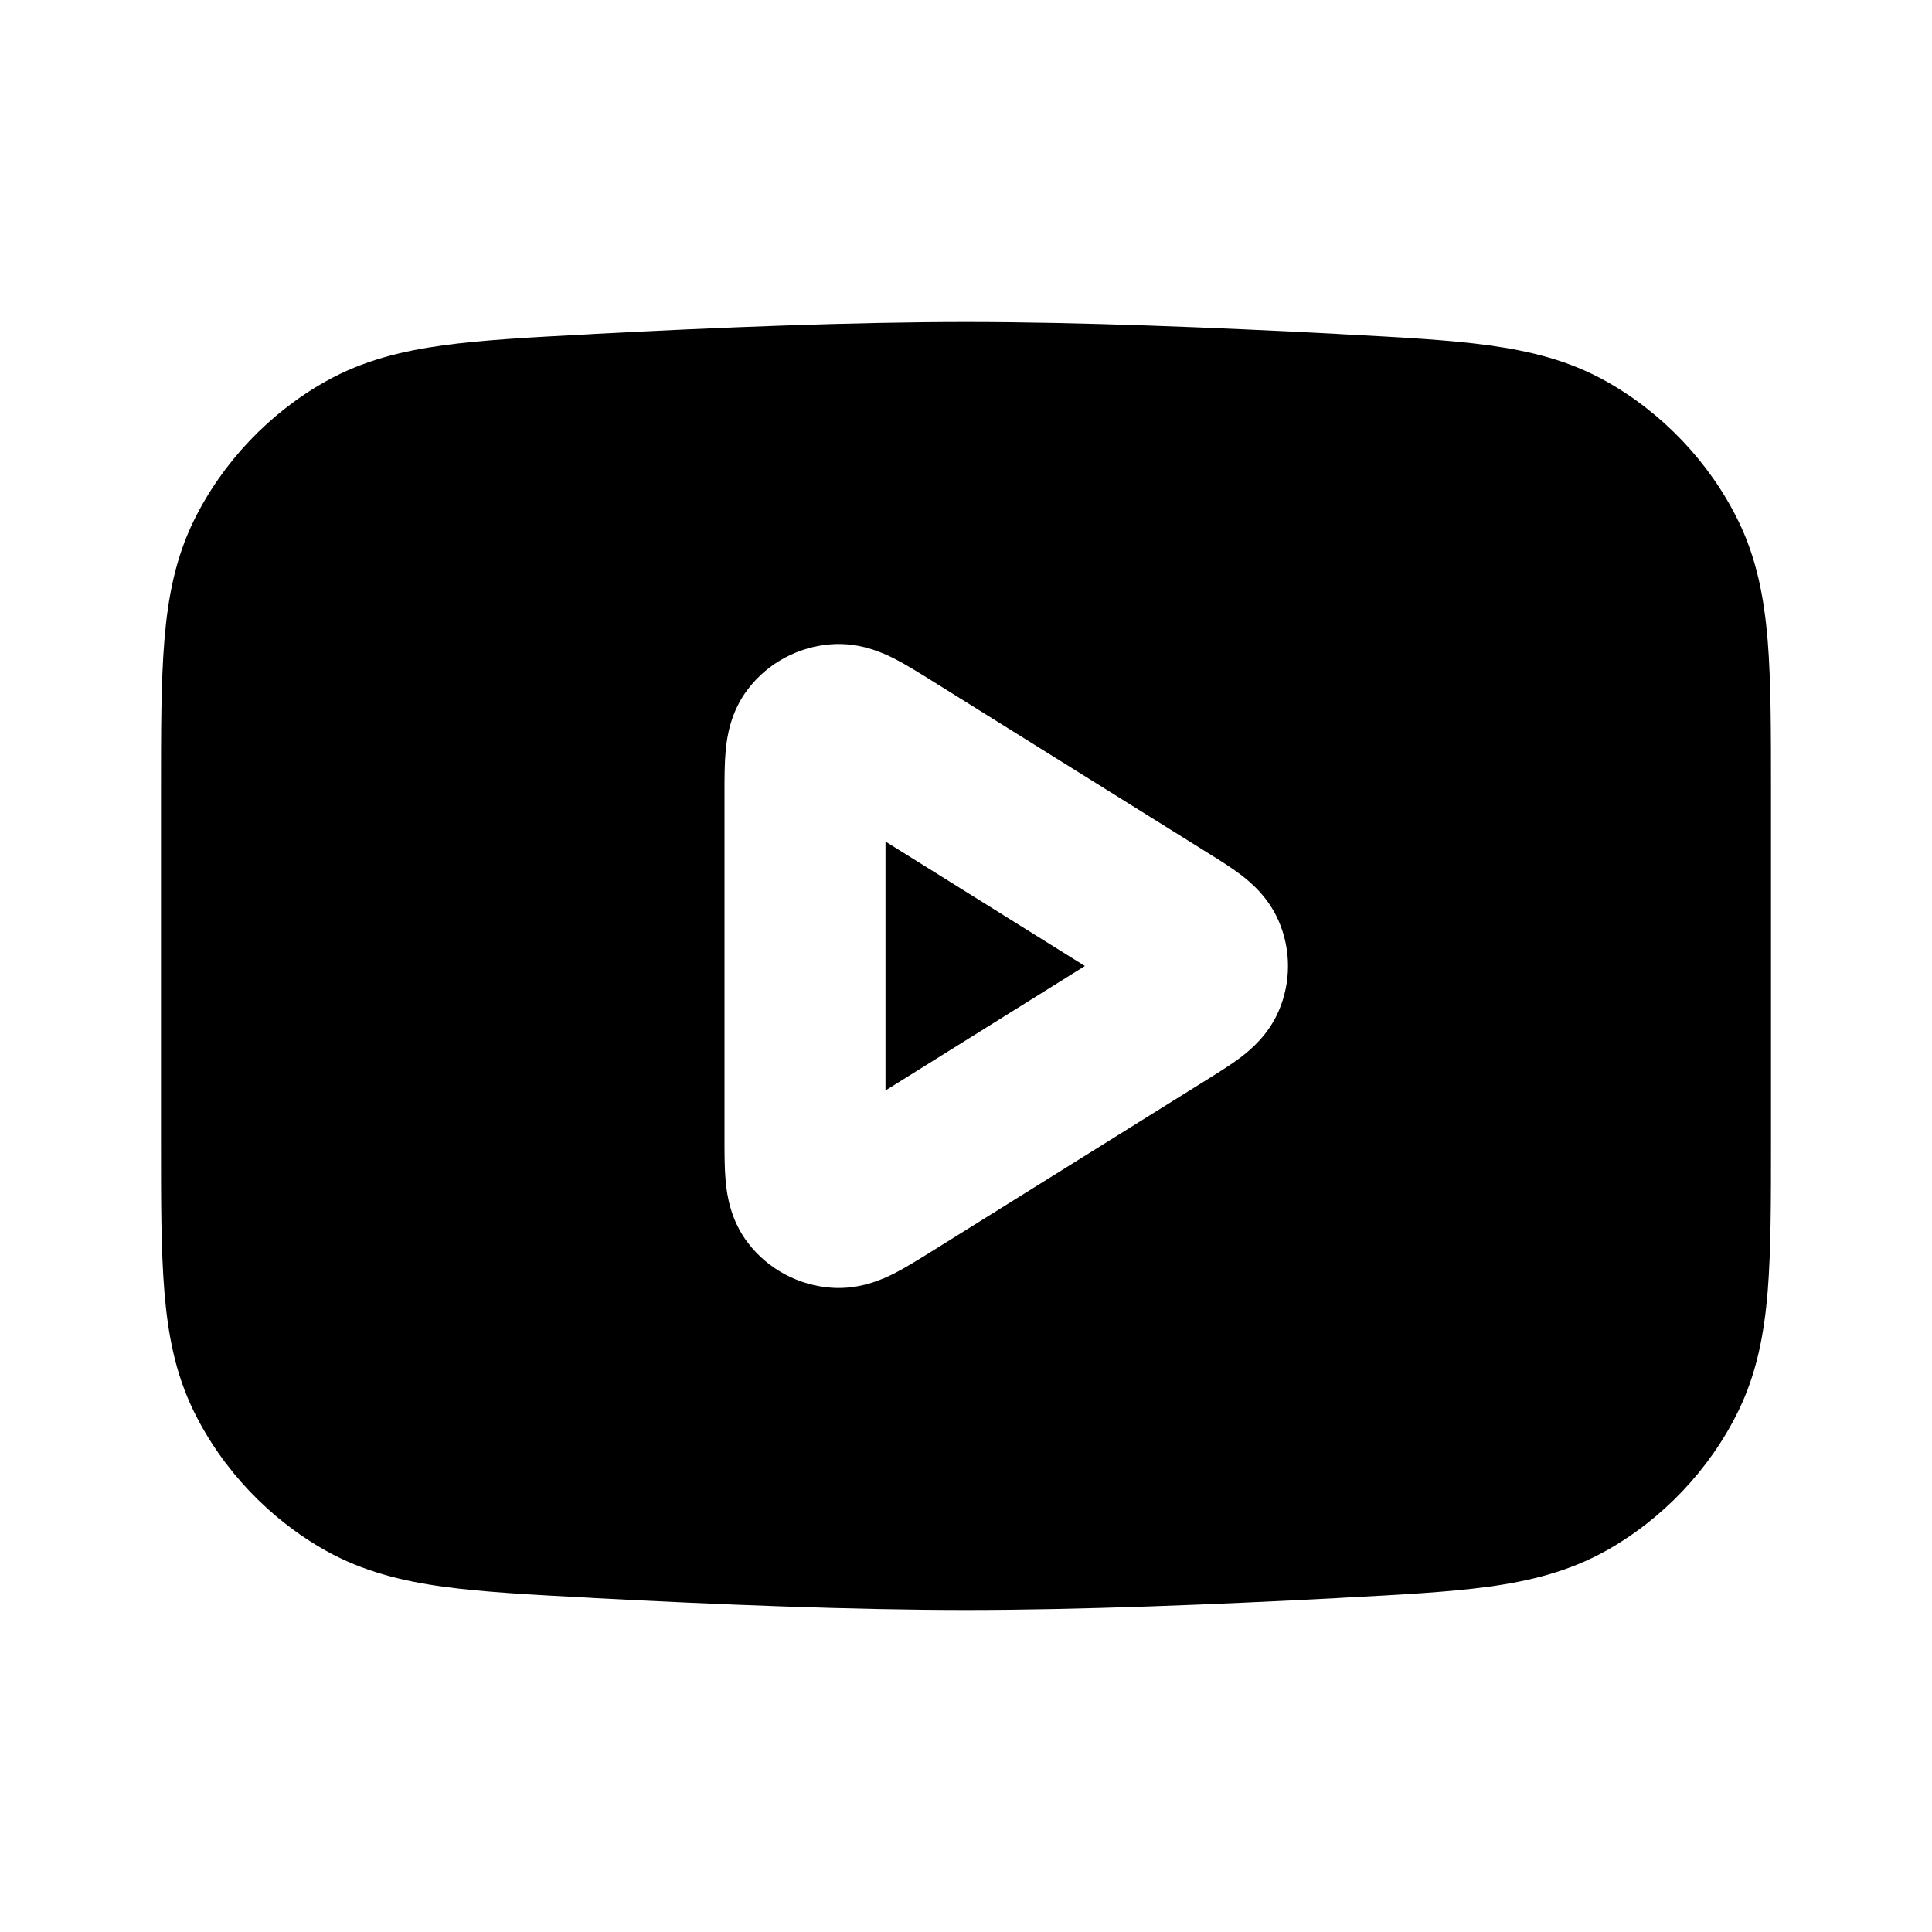 <svg width="24" height="24" viewBox="0 0 24 24" fill="none" xmlns="http://www.w3.org/2000/svg">
<path d="M11 13.546V10.454L13.477 12L11 13.546Z" fill="black"/>
<path fill-rule="evenodd" clip-rule="evenodd" d="M7.369 4.149C8.904 4.068 10.598 4 12 4C13.402 4 15.096 4.068 16.631 4.149L16.672 4.152C17.396 4.19 18 4.222 18.496 4.29C19.018 4.362 19.494 4.481 19.947 4.734C20.65 5.126 21.239 5.746 21.593 6.469C21.822 6.937 21.915 7.426 21.959 7.958C22 8.466 22 9.085 22 9.829V14.171C22 14.915 22 15.534 21.959 16.042C21.915 16.574 21.822 17.063 21.593 17.531C21.239 18.254 20.65 18.874 19.947 19.266C19.494 19.518 19.018 19.638 18.496 19.71C18 19.778 17.396 19.81 16.672 19.848L16.631 19.851C15.096 19.932 13.402 20 12 20C10.598 20 8.904 19.932 7.369 19.851L7.328 19.848C6.604 19.81 6 19.778 5.504 19.71C4.982 19.638 4.506 19.518 4.053 19.266C3.35 18.874 2.761 18.254 2.407 17.531C2.178 17.063 2.085 16.574 2.042 16.042C2 15.534 2 14.915 2 14.171V9.829C2 9.085 2 8.466 2.042 7.958C2.085 7.426 2.178 6.937 2.407 6.469C2.761 5.746 3.35 5.126 4.053 4.734C4.506 4.481 4.982 4.362 5.504 4.29C6 4.222 6.604 4.19 7.328 4.152L7.369 4.149ZM11.566 8.45C11.416 8.357 11.252 8.254 11.107 8.18C10.959 8.106 10.68 7.979 10.331 8.003C9.928 8.031 9.547 8.228 9.294 8.557C9.074 8.842 9.031 9.156 9.015 9.321C9 9.483 9 9.675 9 9.847V14.153C9 14.325 9 14.517 9.015 14.679C9.031 14.844 9.074 15.158 9.294 15.443C9.547 15.772 9.928 15.969 10.331 15.997C10.68 16.021 10.959 15.894 11.107 15.82C11.252 15.746 11.416 15.643 11.566 15.55L15.017 13.397C15.146 13.316 15.293 13.225 15.412 13.135C15.536 13.04 15.753 12.86 15.883 12.562C16.039 12.203 16.039 11.797 15.883 11.438C15.753 11.14 15.536 10.96 15.412 10.865C15.293 10.775 15.146 10.683 15.017 10.603L11.566 8.45Z" fill="black"/>
</svg>
